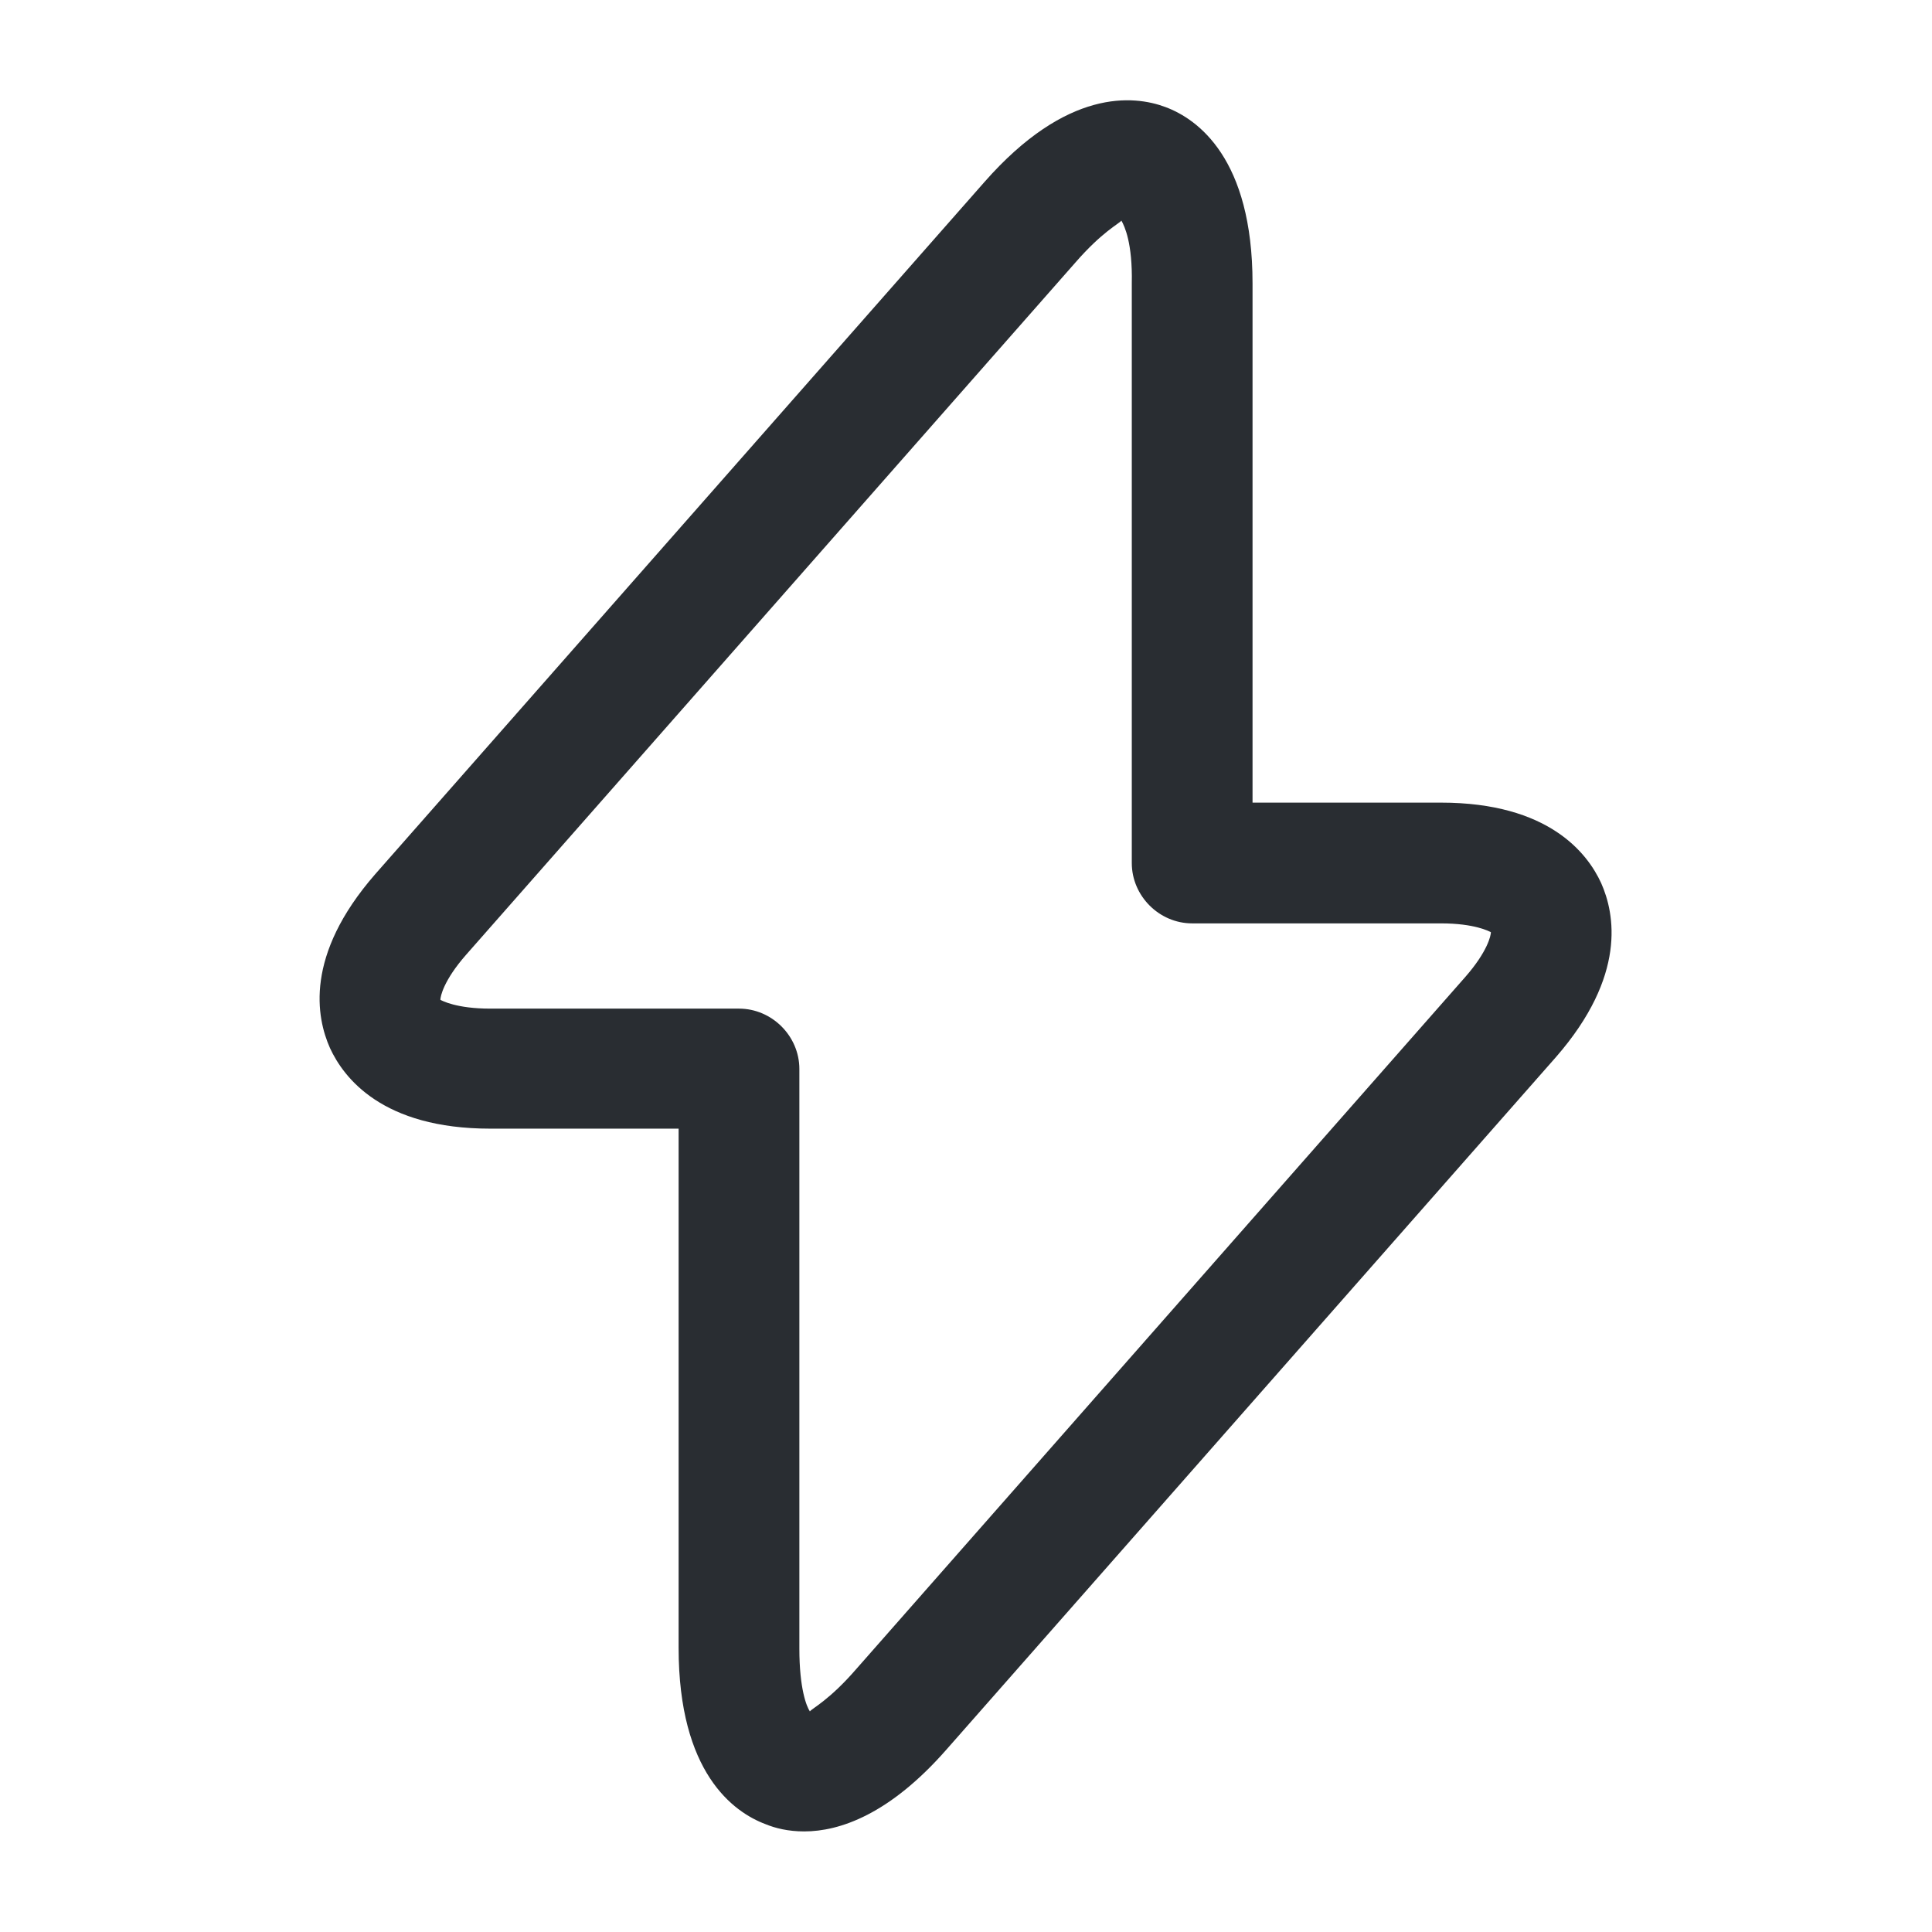 <svg width="16" height="16" viewBox="0 0 16 16" fill="none" xmlns="http://www.w3.org/2000/svg">
<path d="M6.66 15.167C6.527 15.167 6.42 15.14 6.34 15.107C6.073 15.007 5.62 14.68 5.62 13.647V9.347H4.06C3.167 9.347 2.847 8.927 2.733 8.68C2.62 8.427 2.52 7.913 3.107 7.24L8.153 1.507C8.833 0.733 9.387 0.787 9.653 0.887C9.92 0.987 10.373 1.313 10.373 2.347V6.647H11.933C12.827 6.647 13.147 7.067 13.26 7.313C13.373 7.567 13.473 8.08 12.887 8.753L7.84 14.487C7.367 15.027 6.953 15.167 6.66 15.167ZM9.287 1.827C9.267 1.853 9.127 1.92 8.907 2.173L3.86 7.907C3.673 8.12 3.647 8.253 3.647 8.28C3.66 8.287 3.78 8.353 4.06 8.353H6.12C6.393 8.353 6.62 8.58 6.62 8.853V13.653C6.62 13.987 6.68 14.133 6.707 14.173C6.727 14.147 6.867 14.08 7.087 13.827L12.133 8.093C12.32 7.88 12.347 7.747 12.347 7.72C12.333 7.713 12.213 7.647 11.933 7.647H9.873C9.6 7.647 9.373 7.42 9.373 7.147V2.347C9.38 2.013 9.313 1.873 9.287 1.827Z" fill="#292D32"/>
</svg>

